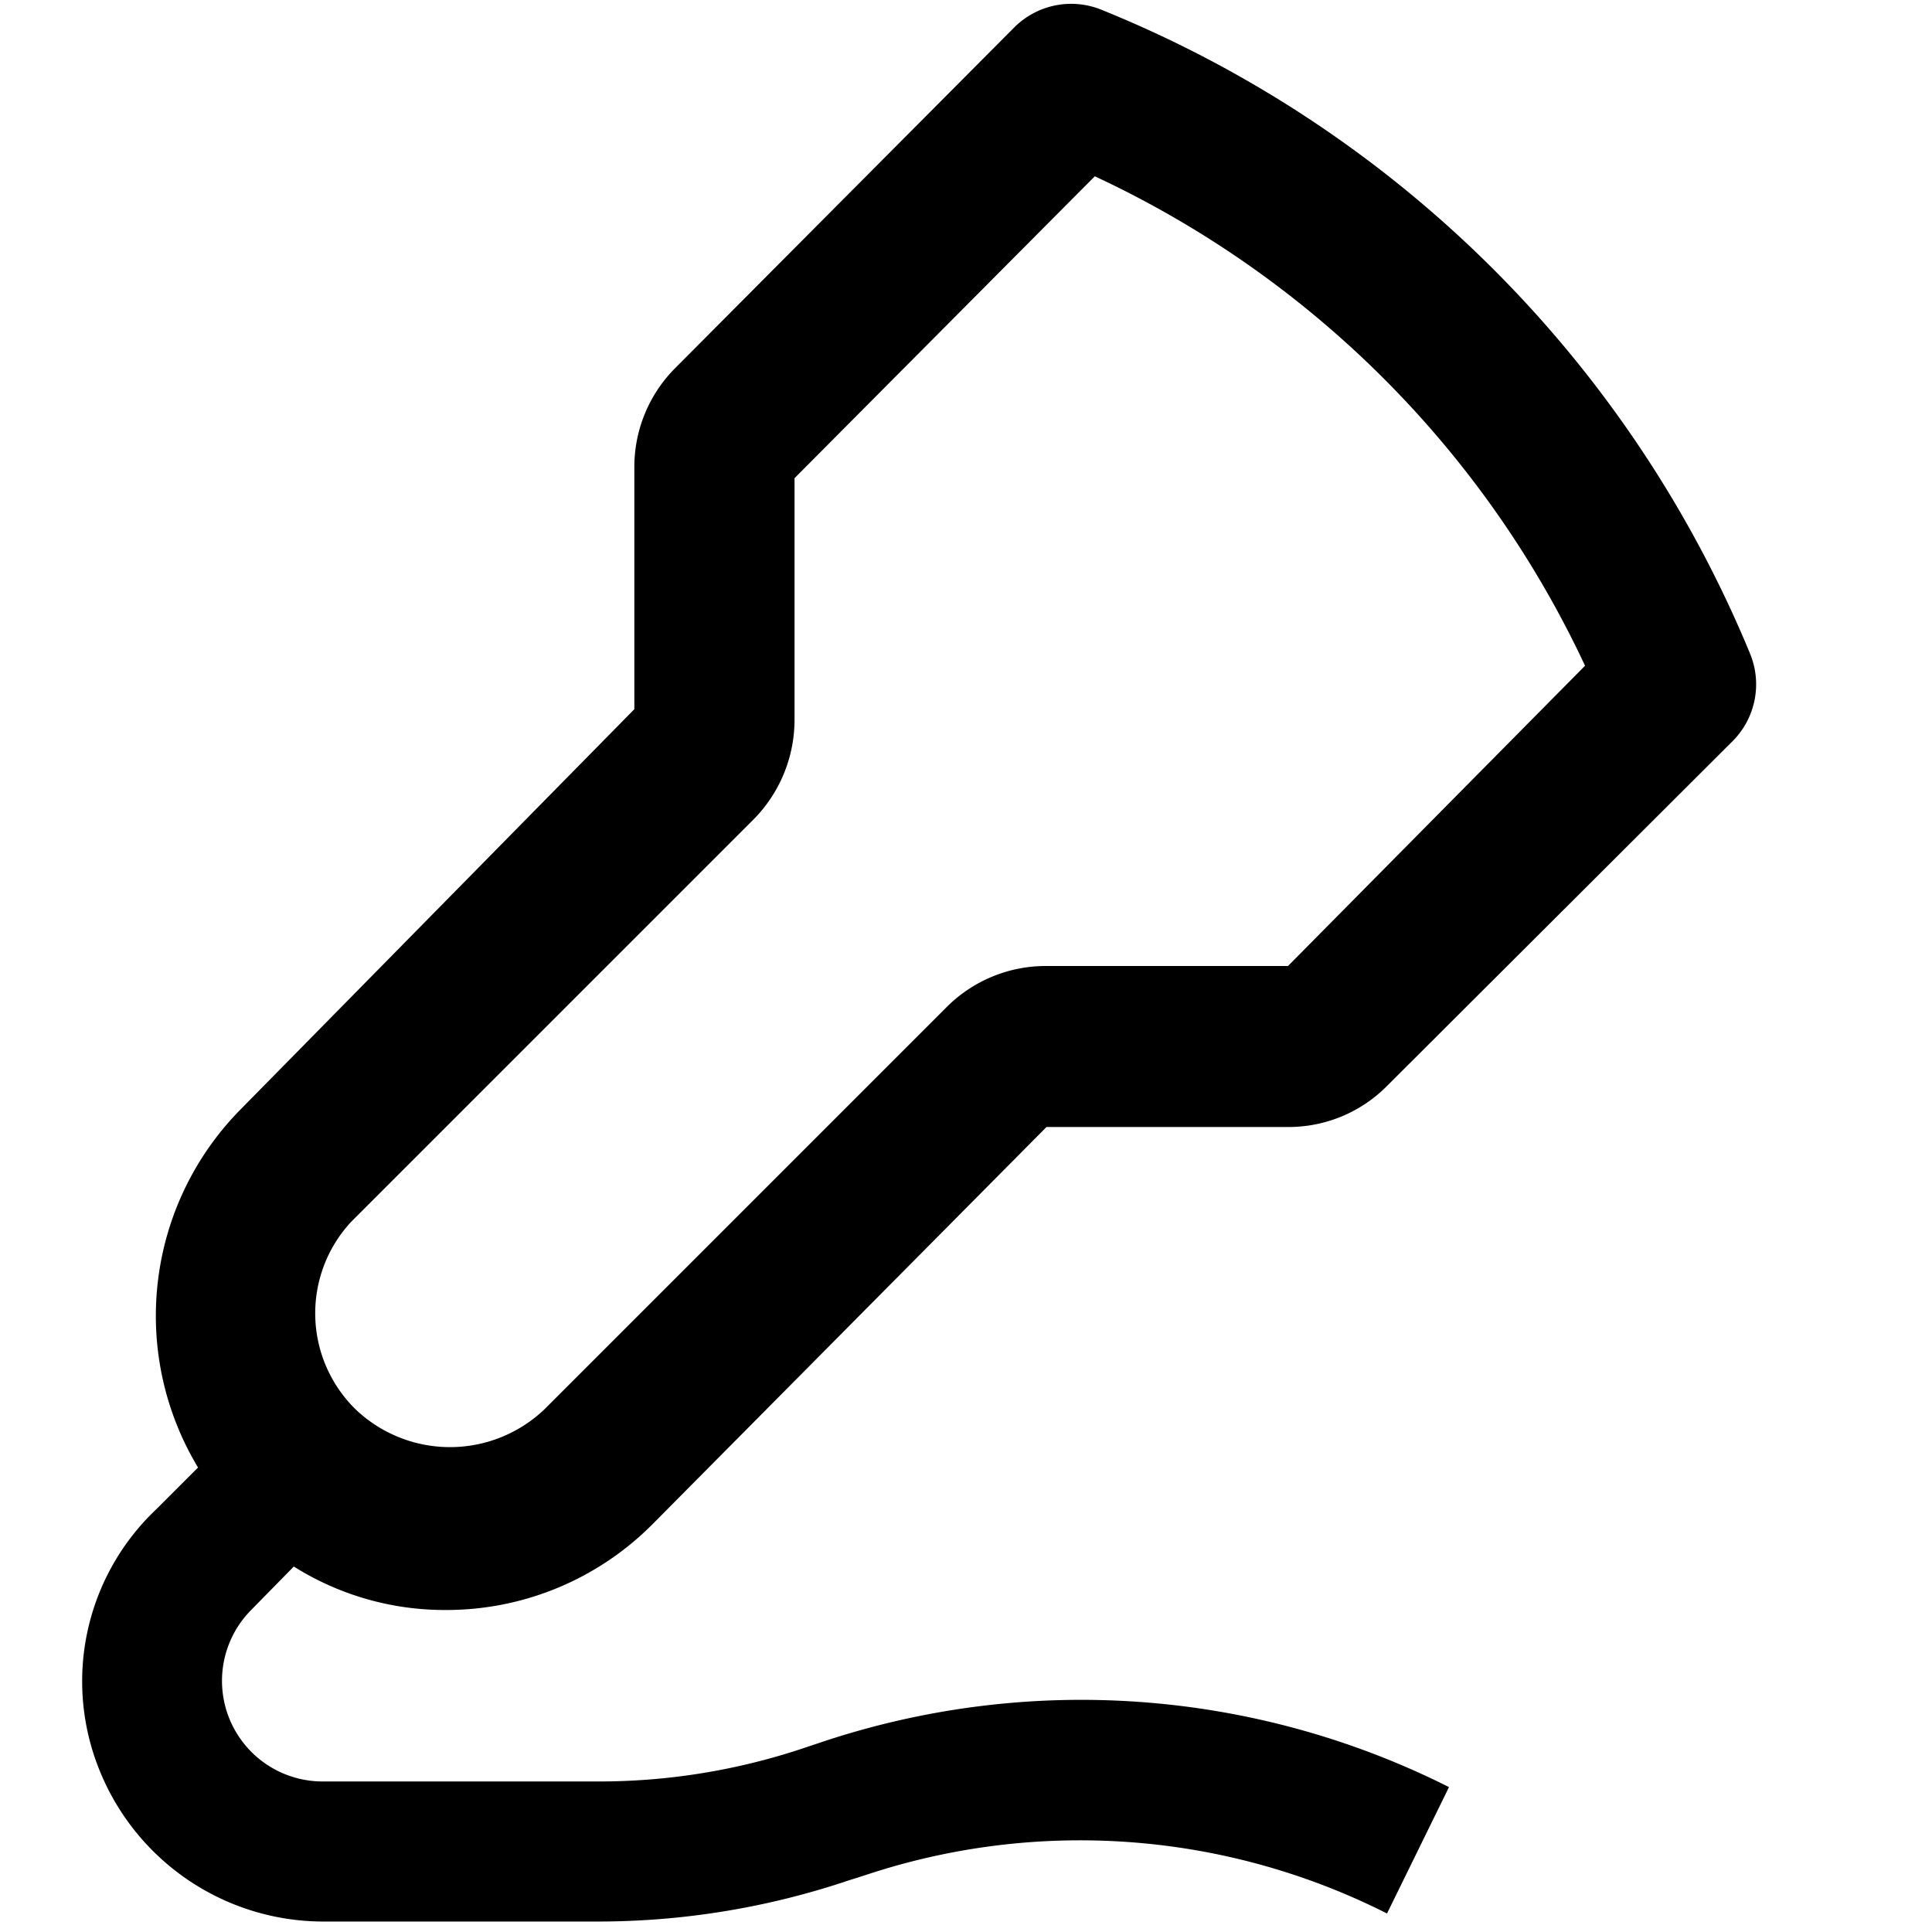 <svg xmlns="http://www.w3.org/2000/svg" width="24" height="24" viewBox="0 0 24 24"><g id="ico-ultrasound-24"><path d="M3.65,19.46A3.52,3.52,0,0,0,5.53,20a3.61,3.61,0,0,0,2.58-1.07L13,14h3a1.72,1.72,0,0,0,1.23-.51l4.29-4.28a1,1,0,0,0,.22-1.09,14.67,14.67,0,0,0-8.06-8,1,1,0,0,0-1.08.22L8.39,4.57a1.74,1.74,0,0,0-.51,1.24v3L3,13.77a3.65,3.65,0,0,0-.54,4.46l-.52.52A2.94,2.94,0,0,0,1.24,22,3,3,0,0,0,4,23.87H7.42a9.76,9.76,0,0,0,3.12-.51l.19-.06a8.45,8.45,0,0,1,6.5.47L18,22.2a10.17,10.17,0,0,0-7.82-.55l-.18.06a8,8,0,0,1-2.57.42H4A1.25,1.25,0,0,1,3.12,20Zm.71-4.28,5-5a1.76,1.76,0,0,0,.51-1.24v-3L13.6,2.19a12.59,12.59,0,0,1,6.09,6.08L16,12h-3a1.74,1.74,0,0,0-1.24.51l-5,5a1.7,1.7,0,0,1-2.34,0A1.67,1.67,0,0,1,4.36,15.18Z"/></g></svg>